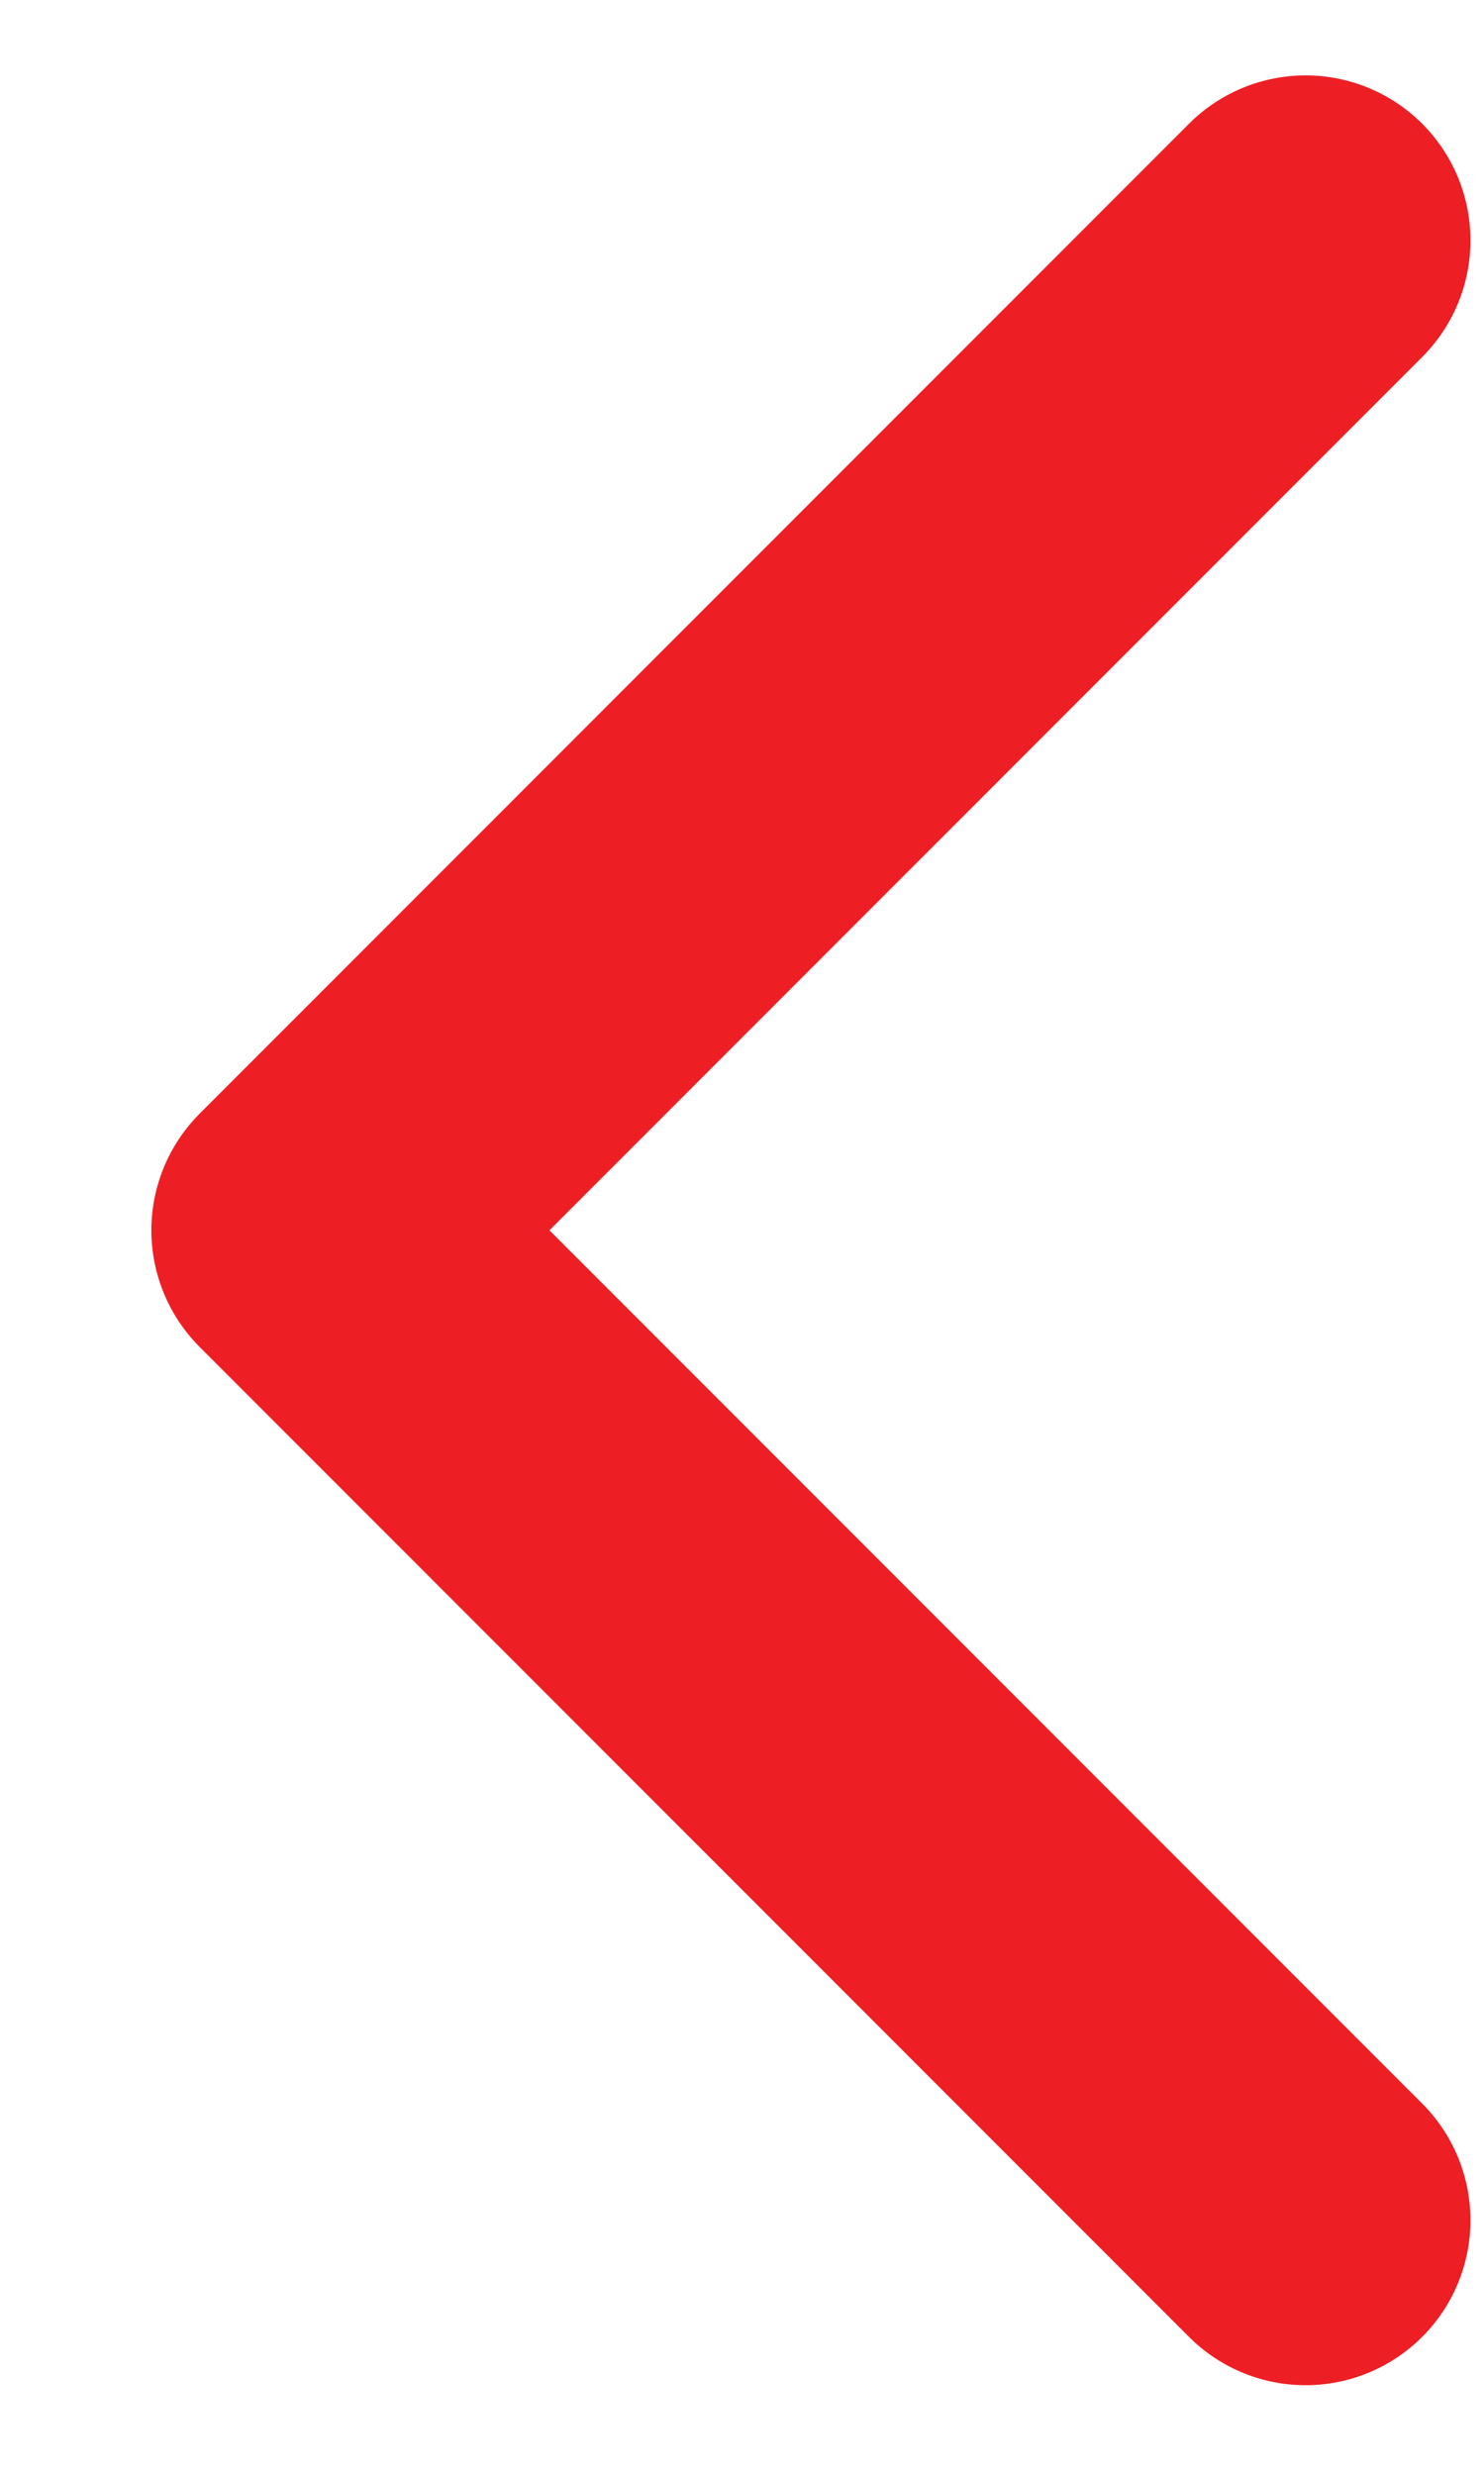 <svg width="9" height="15" viewBox="0 0 9 15" fill="none" xmlns="http://www.w3.org/2000/svg">
<path d="M7.918 1.457L1.918 7.457L7.918 13.457" stroke="#ED1F24" stroke-width="2" stroke-linecap="round" stroke-linejoin="round"/>
</svg>